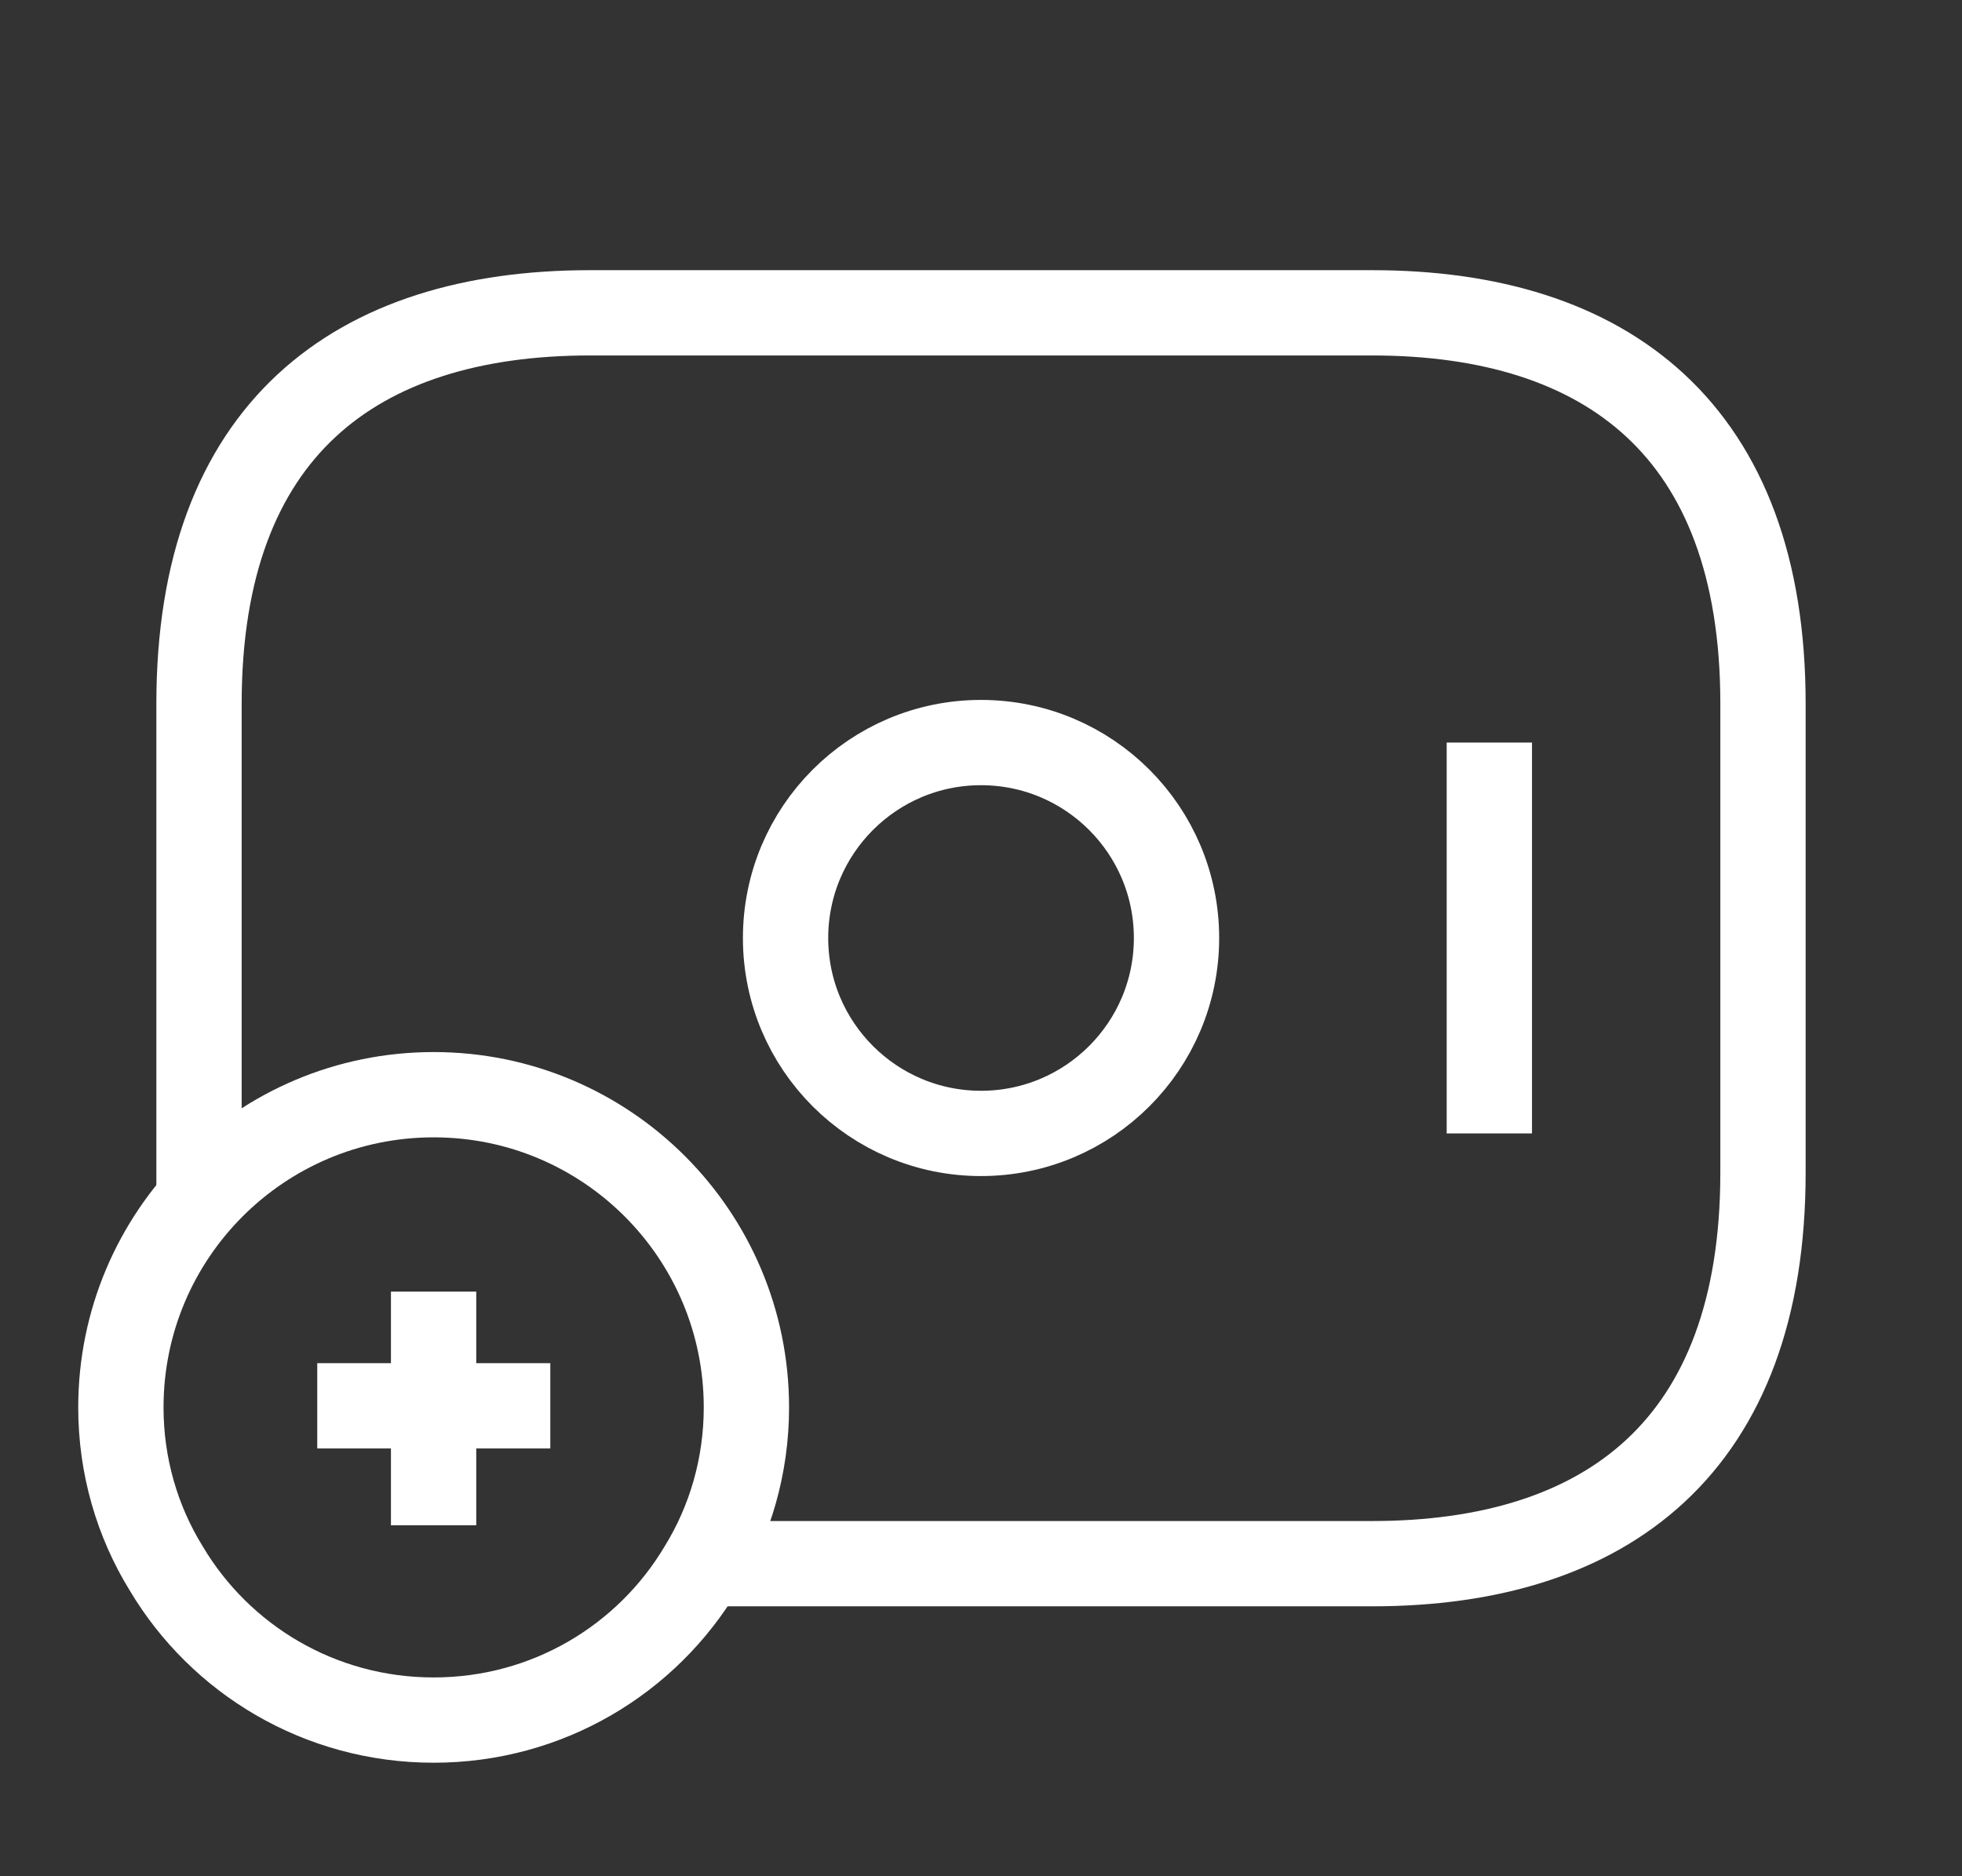 <svg width="23" height="22" viewBox="0 0 23 22" fill="none" xmlns="http://www.w3.org/2000/svg">
<rect x="0" y="0" width="23" height="22" fill="#333333" stroke="none"/>
<path d="M11.5 13.29C12.766 13.29 13.792 12.264 13.792 10.999C13.792 9.733 12.766 8.707 11.5 8.707C10.235 8.707 9.209 9.733 9.209 10.999C9.209 12.264 10.235 13.29 11.5 13.29Z" stroke="white" strokeWidth="1.5" strokeMiterlimit="10" strokeLinecap="round" strokeLinejoin="round"/>
<path d="M17.459 8.707V13.29" stroke="white" strokeWidth="1.5" strokeMiterlimit="10" strokeLinecap="round" strokeLinejoin="round"/>
<path d="M8.75 16.503C8.75 17.19 8.558 17.841 8.219 18.391C7.586 19.454 6.422 20.169 5.084 20.169C3.745 20.169 2.581 19.454 1.949 18.391C1.609 17.841 1.417 17.19 1.417 16.503C1.417 14.477 3.058 12.836 5.084 12.836C7.109 12.836 8.75 14.477 8.75 16.503Z" stroke="white" strokeWidth="1.5" strokeMiterlimit="10" strokeLinecap="round" strokeLinejoin="round"/>
<path d="M6.451 16.484H3.719" stroke="white" strokeWidth="1.5" strokeMiterlimit="10" strokeLinecap="round" strokeLinejoin="round"/>
<path d="M5.083 15.145V17.885" stroke="white" strokeWidth="1.5" strokeMiterlimit="10" strokeLinecap="round" strokeLinejoin="round"/>
<path d="M2.333 14.026V8.251C2.333 5.043 4.167 3.668 6.917 3.668H16.084C18.834 3.668 20.667 5.043 20.667 8.251V13.751C20.667 16.96 18.834 18.335 16.084 18.335H8.292" stroke="white" strokeWidth="1.5" strokeMiterlimit="10" strokeLinecap="round" strokeLinejoin="round"/>
</svg>
